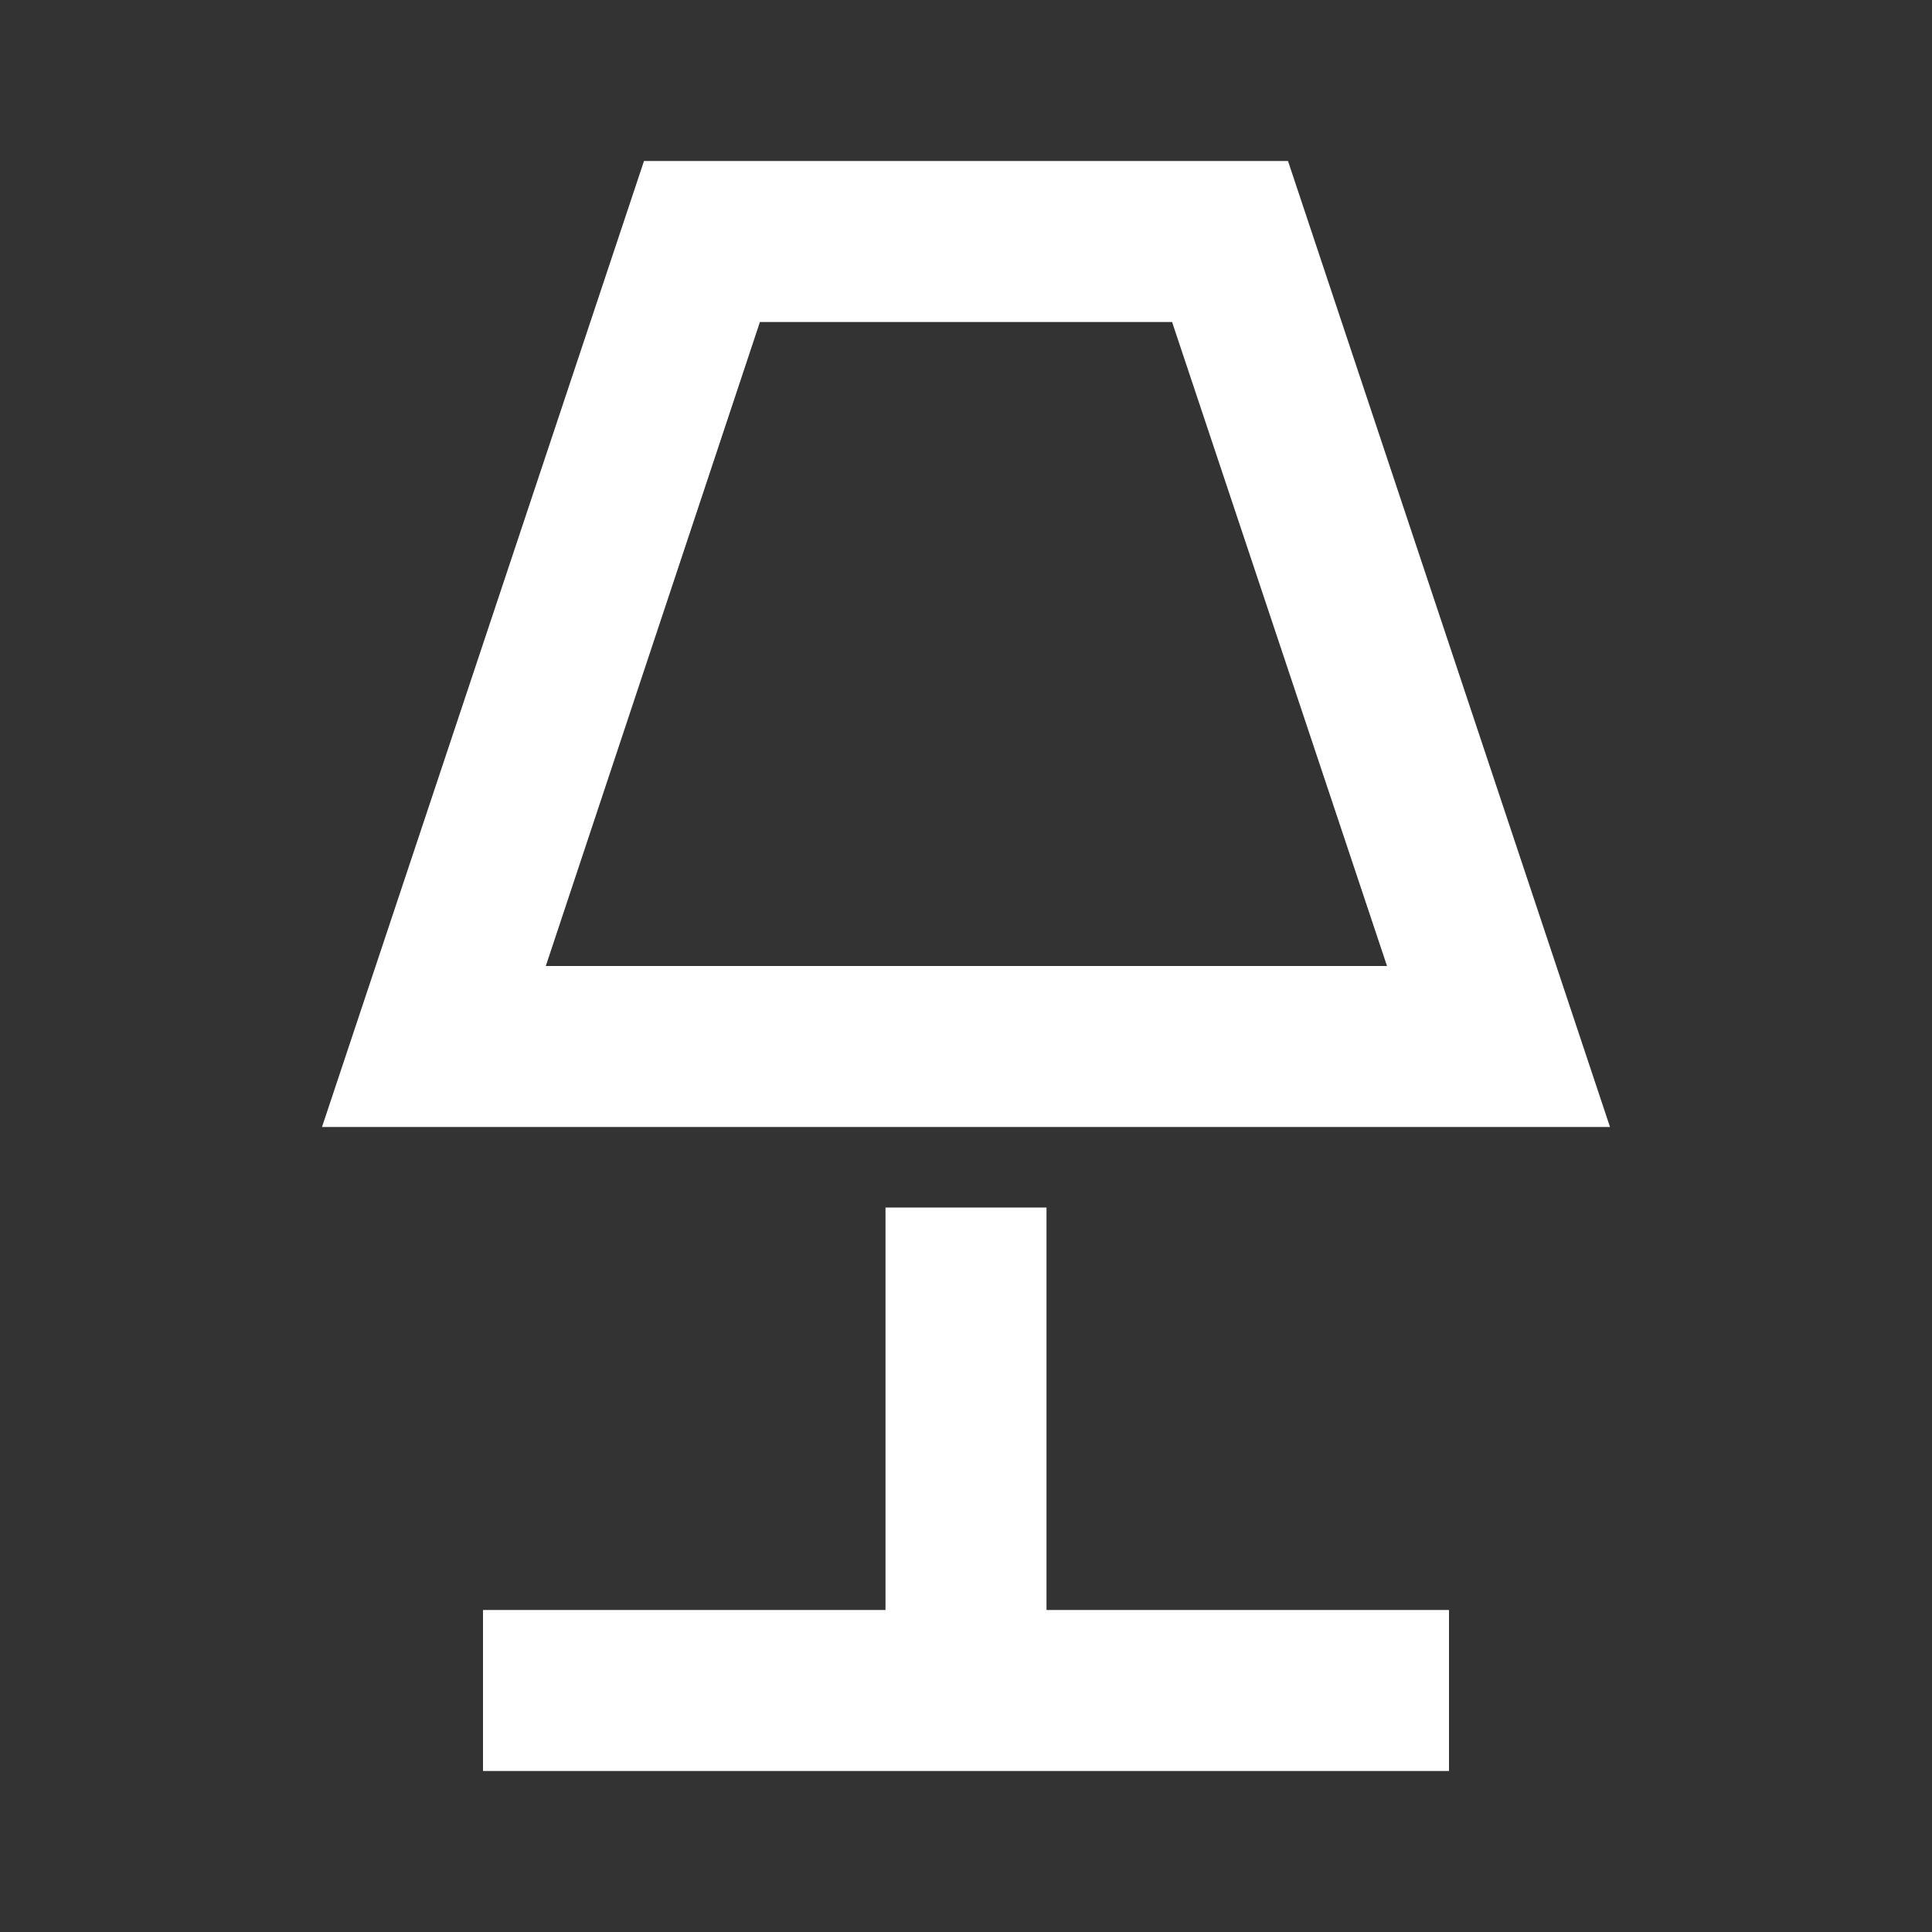 <svg xmlns="http://www.w3.org/2000/svg" id="mdi-lamp-outline" viewBox="0 0 24 24"><rect x="0" y="0" width="24" height="24" fill="#333333" stroke="none"/><path fill="white" d="M14.56 4L17.23 12H6.78L9.44 4H14.56M16 2H8L4 14H20L16 2M11 15H13V20H18V22H6V20H11V15Z" /></svg>